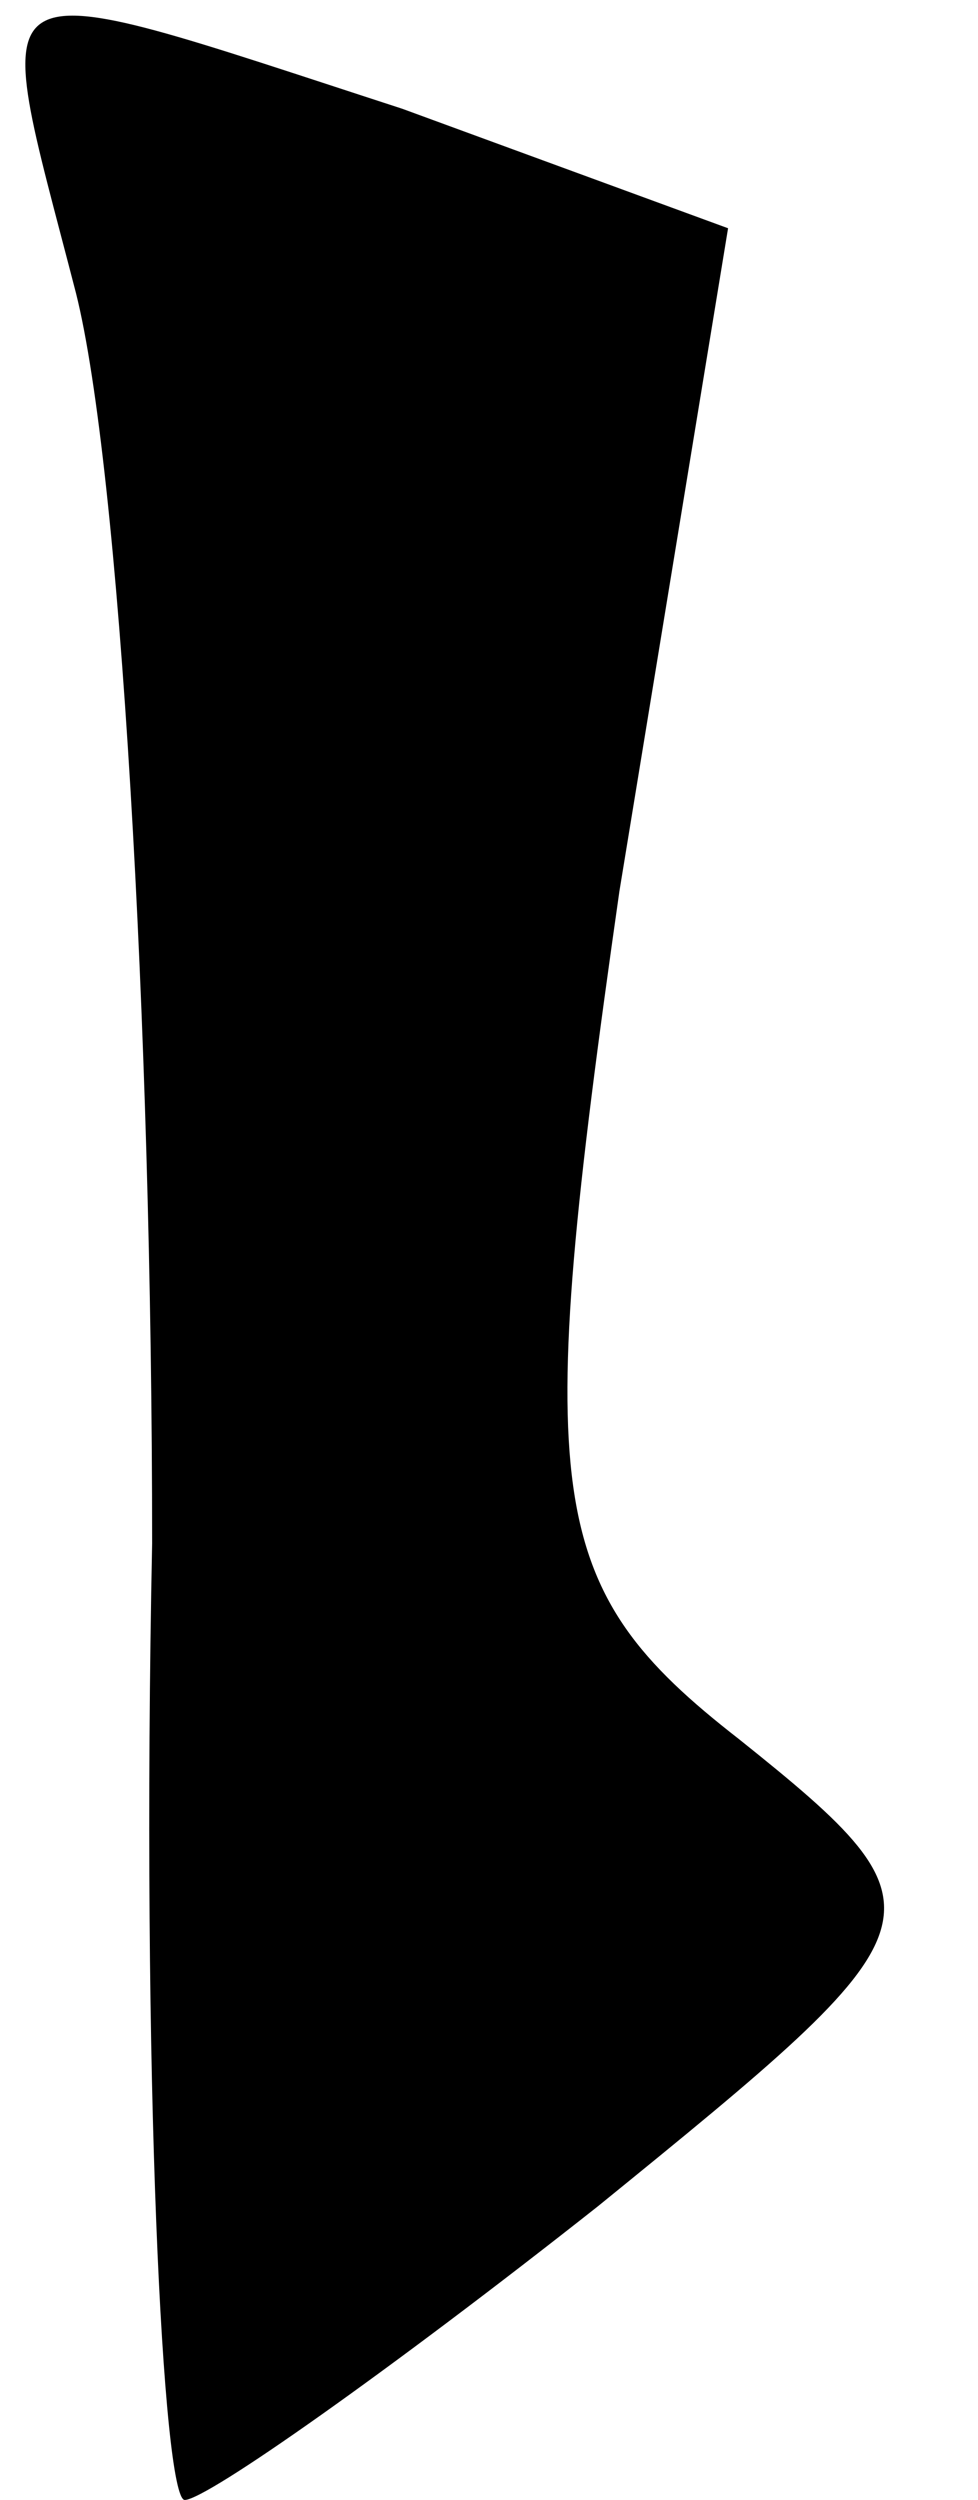 <?xml version="1.0" standalone="no"?>
<!DOCTYPE svg PUBLIC "-//W3C//DTD SVG 20010904//EN"
 "http://www.w3.org/TR/2001/REC-SVG-20010904/DTD/svg10.dtd">
<svg version="1.0" xmlns="http://www.w3.org/2000/svg"
 width="9pt" height="23pt" viewBox="0 0 9 23"
 preserveAspectRatio="xMidYMid meet">
<g transform="translate(0,23) scale(0.1,-0.1)"
fill="#000000" stroke="none">
<path fill="#000000" stroke="none" d="M7 203 c4 -16 7 -67 7 -115 -1 -49 1
-88 3 -88 2 0 19 12 38 27 32 26 33 27 13 43 -18 14 -19 22 -11 78 l10 61 -30
11 c-40 13 -38 14 -30 -17z"/>
</g>
</svg>

